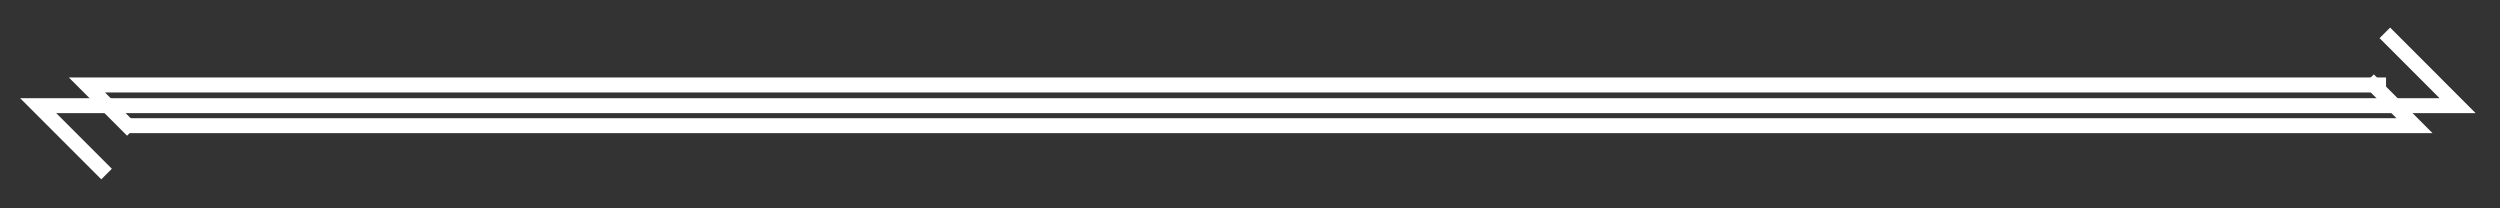 <?xml version="1.0" encoding="UTF-8" standalone="no"?>
<!DOCTYPE svg PUBLIC "-//W3C//DTD SVG 1.1//EN" "http://www.w3.org/Graphics/SVG/1.1/DTD/svg11.dtd">
<svg width="100%" height="100%" viewBox="0 0 348 29" version="1.1" xmlns="http://www.w3.org/2000/svg" xmlns:xlink="http://www.w3.org/1999/xlink" xml:space="preserve" xmlns:serif="http://www.serif.com/" style="fill-rule:evenodd;clip-rule:evenodd;stroke-linecap:square;stroke-miterlimit:5;">
    <rect x="0" y="0" width="348" height="29" fill="#333333" stroke="none"/>
    <g transform="matrix(1,0,0,1,-859.902,-346.508)">
        <g transform="matrix(1,0,0,1,0,-2.519)">
            <path d="M1191,360.854L872,360.854L877.592,366.446" style="fill:none;stroke:white;stroke-width:2.08px;"/>
        </g>
        <g transform="matrix(1,0,0,1,0,-5)">
            <path d="M879,369L1196,369L1190.34,363.335" style="fill:none;stroke:white;stroke-width:2.08px;"/>
        </g>
        <g transform="matrix(1,0,0,1,0,-3)">
            <path d="M874,373L865.214,364.214L1202,364.214L1192.61,354.819" style="fill:none;stroke:white;stroke-width:2.08px;"/>
        </g>
    </g>
</svg>
